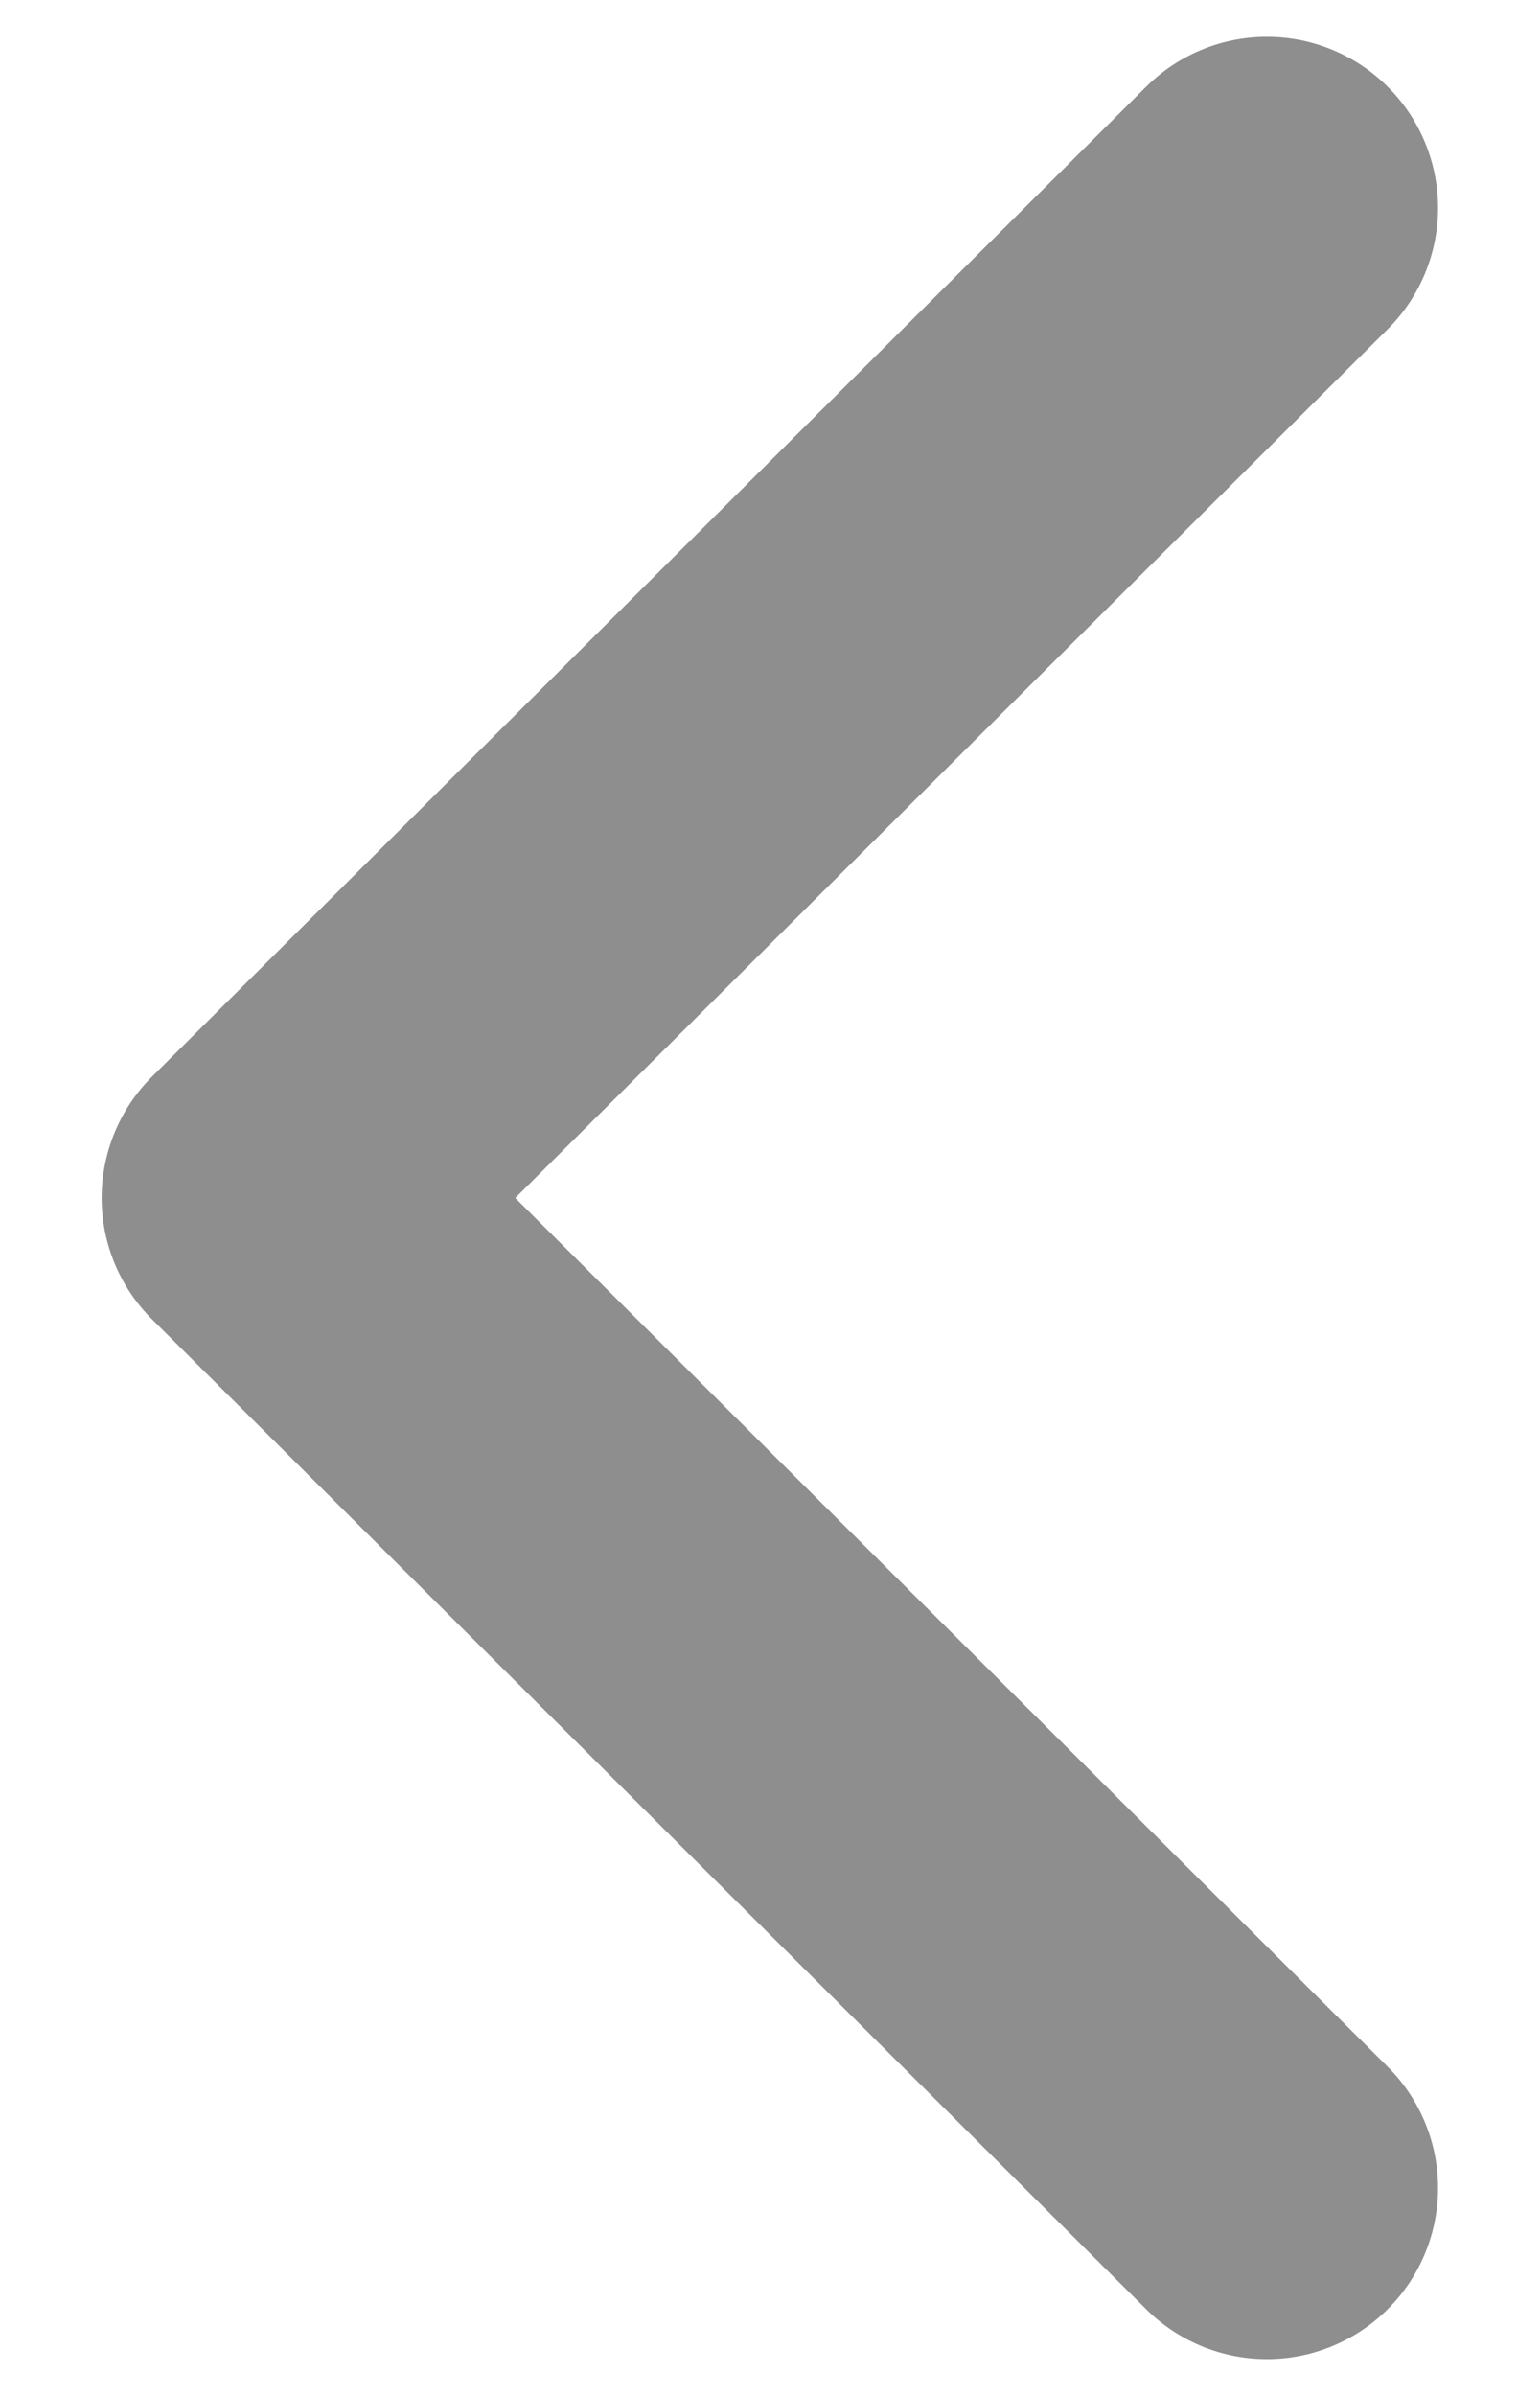 <svg width="9" height="14" viewBox="0 0 9 14" fill="none" xmlns="http://www.w3.org/2000/svg">
<path d="M7.404 1.215L1.594 7L7.404 12.785" stroke="#1E1E1E" stroke-opacity="0.5" stroke-width="2" stroke-linecap="round" stroke-linejoin="round"/>
</svg>

